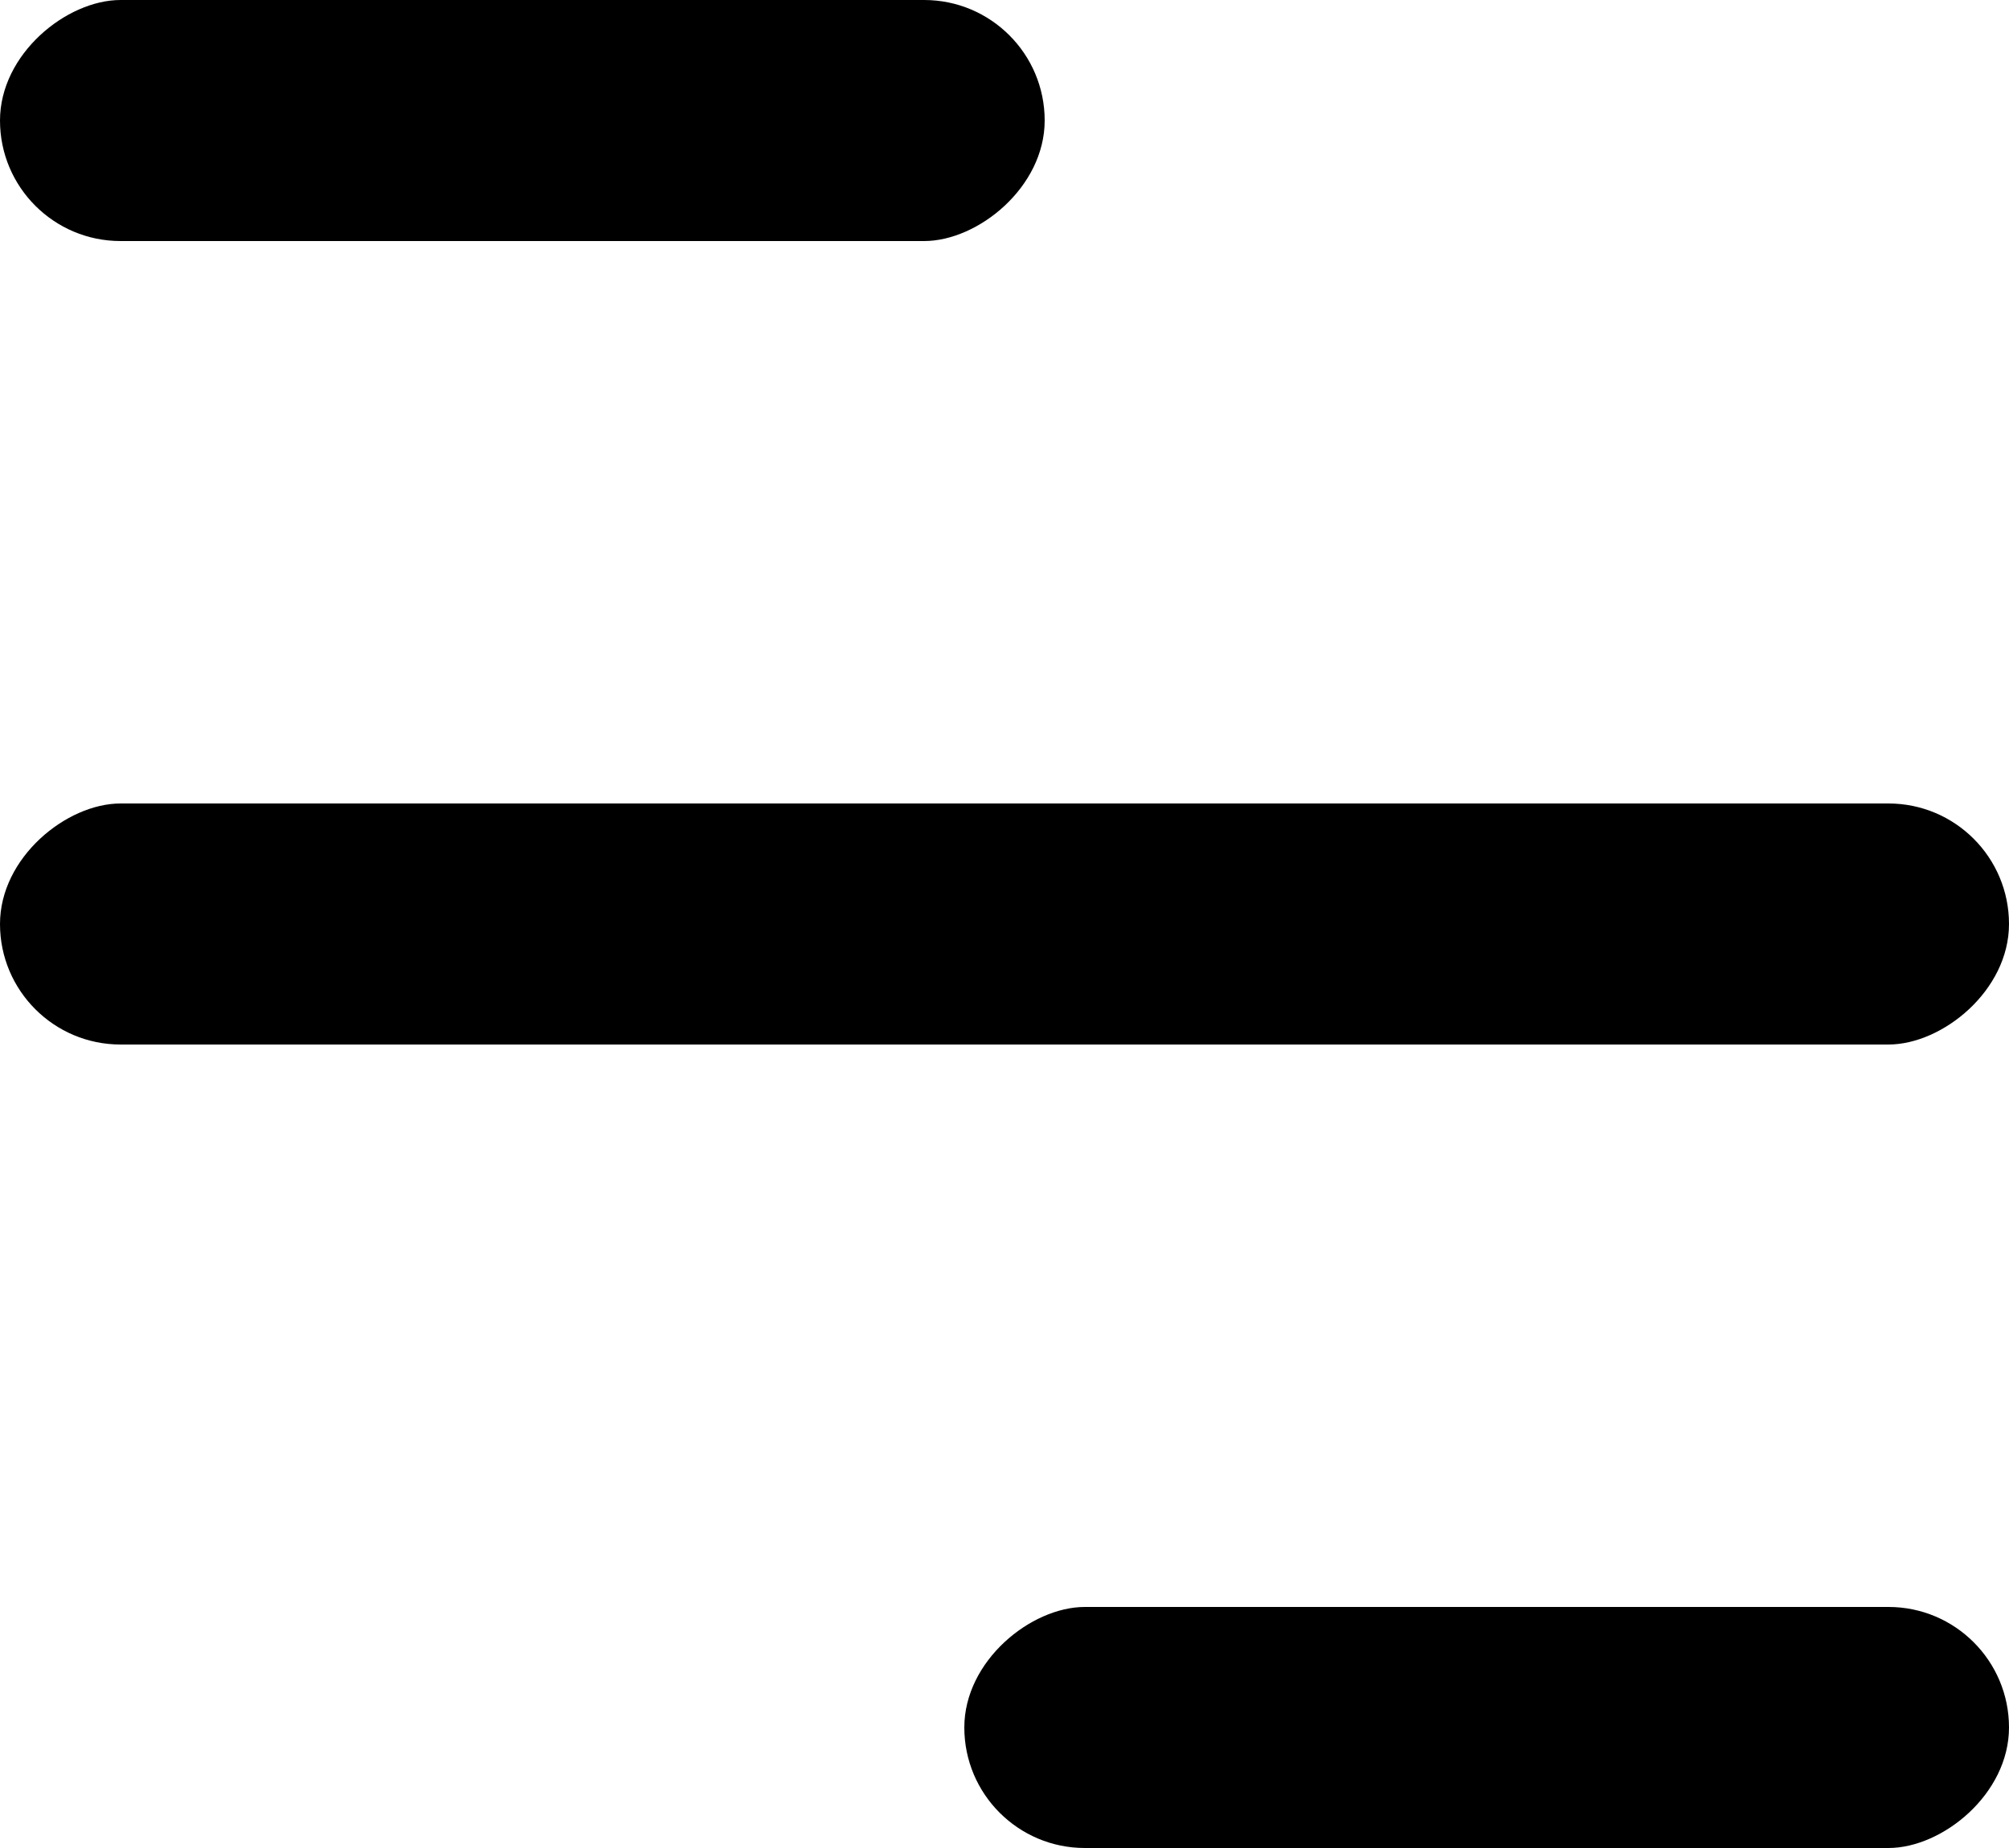 <svg width="25" height="23" viewBox="0 0 25 23" fill="none" xmlns="http://www.w3.org/2000/svg">
<rect x="13" width="3" height="13" rx="1.5" transform="rotate(90 13 0)" fill="black"/>
<rect x="25" y="20" width="3" height="13" rx="1.5" transform="rotate(90 25 20)" fill="black"/>
<rect x="25" y="10" width="3" height="25" rx="1.5" transform="rotate(90 25 10)" fill="black"/>
</svg>
